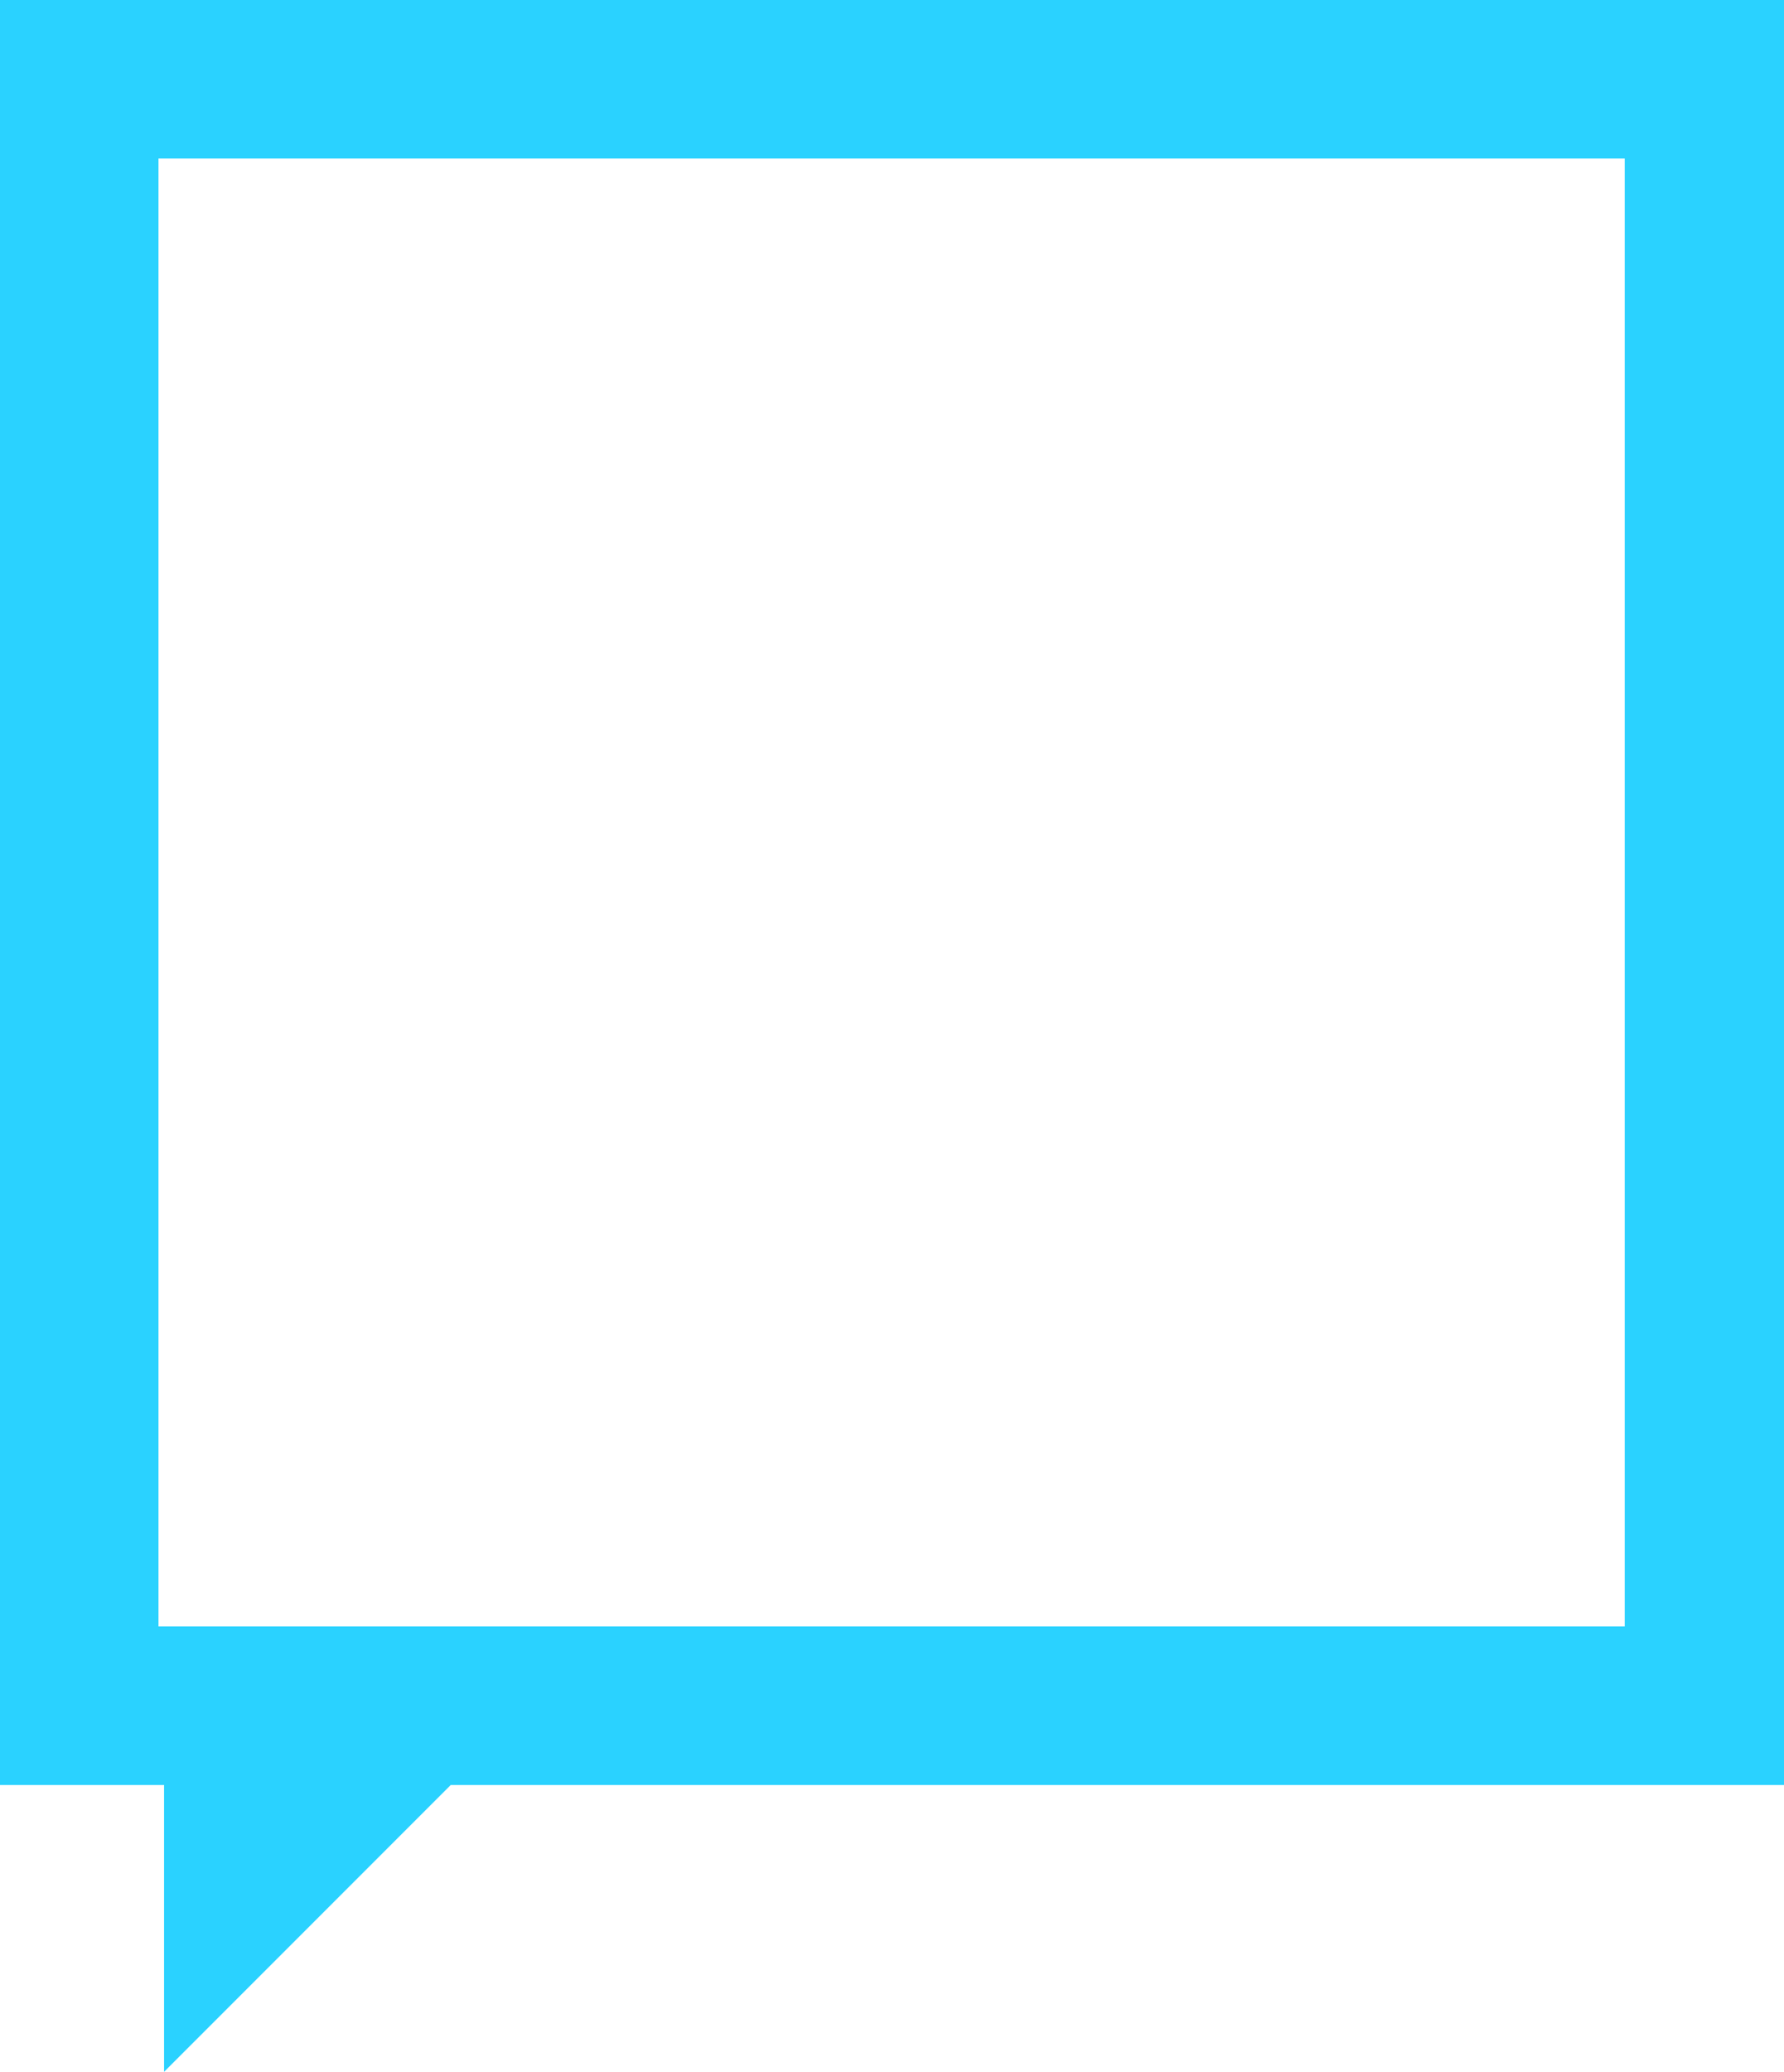 <?xml version="1.0" encoding="utf-8"?>
<!-- Generator: Adobe Illustrator 22.0.0, SVG Export Plug-In . SVG Version: 6.00 Build 0)  -->
<svg version="1.1" id="Layer_1" xmlns="http://www.w3.org/2000/svg" xmlns:xlink="http://www.w3.org/1999/xlink" x="0px" y="0px"
	 viewBox="0 0 224 260" style="enable-background:new 0 0 224 260;" xml:space="preserve">
<style type="text/css">
	.st0{fill:#2AD2FF;}
</style>
<path class="st0" d="M204.1,0H0v1.5v18.4v184.1V224h19.9h0.7v36l36-36h147.4H224v-19.9V19.9V0H204.1z M204.1,204.1H19.9V19.9h184.1
	V204.1z"/>
</svg>
